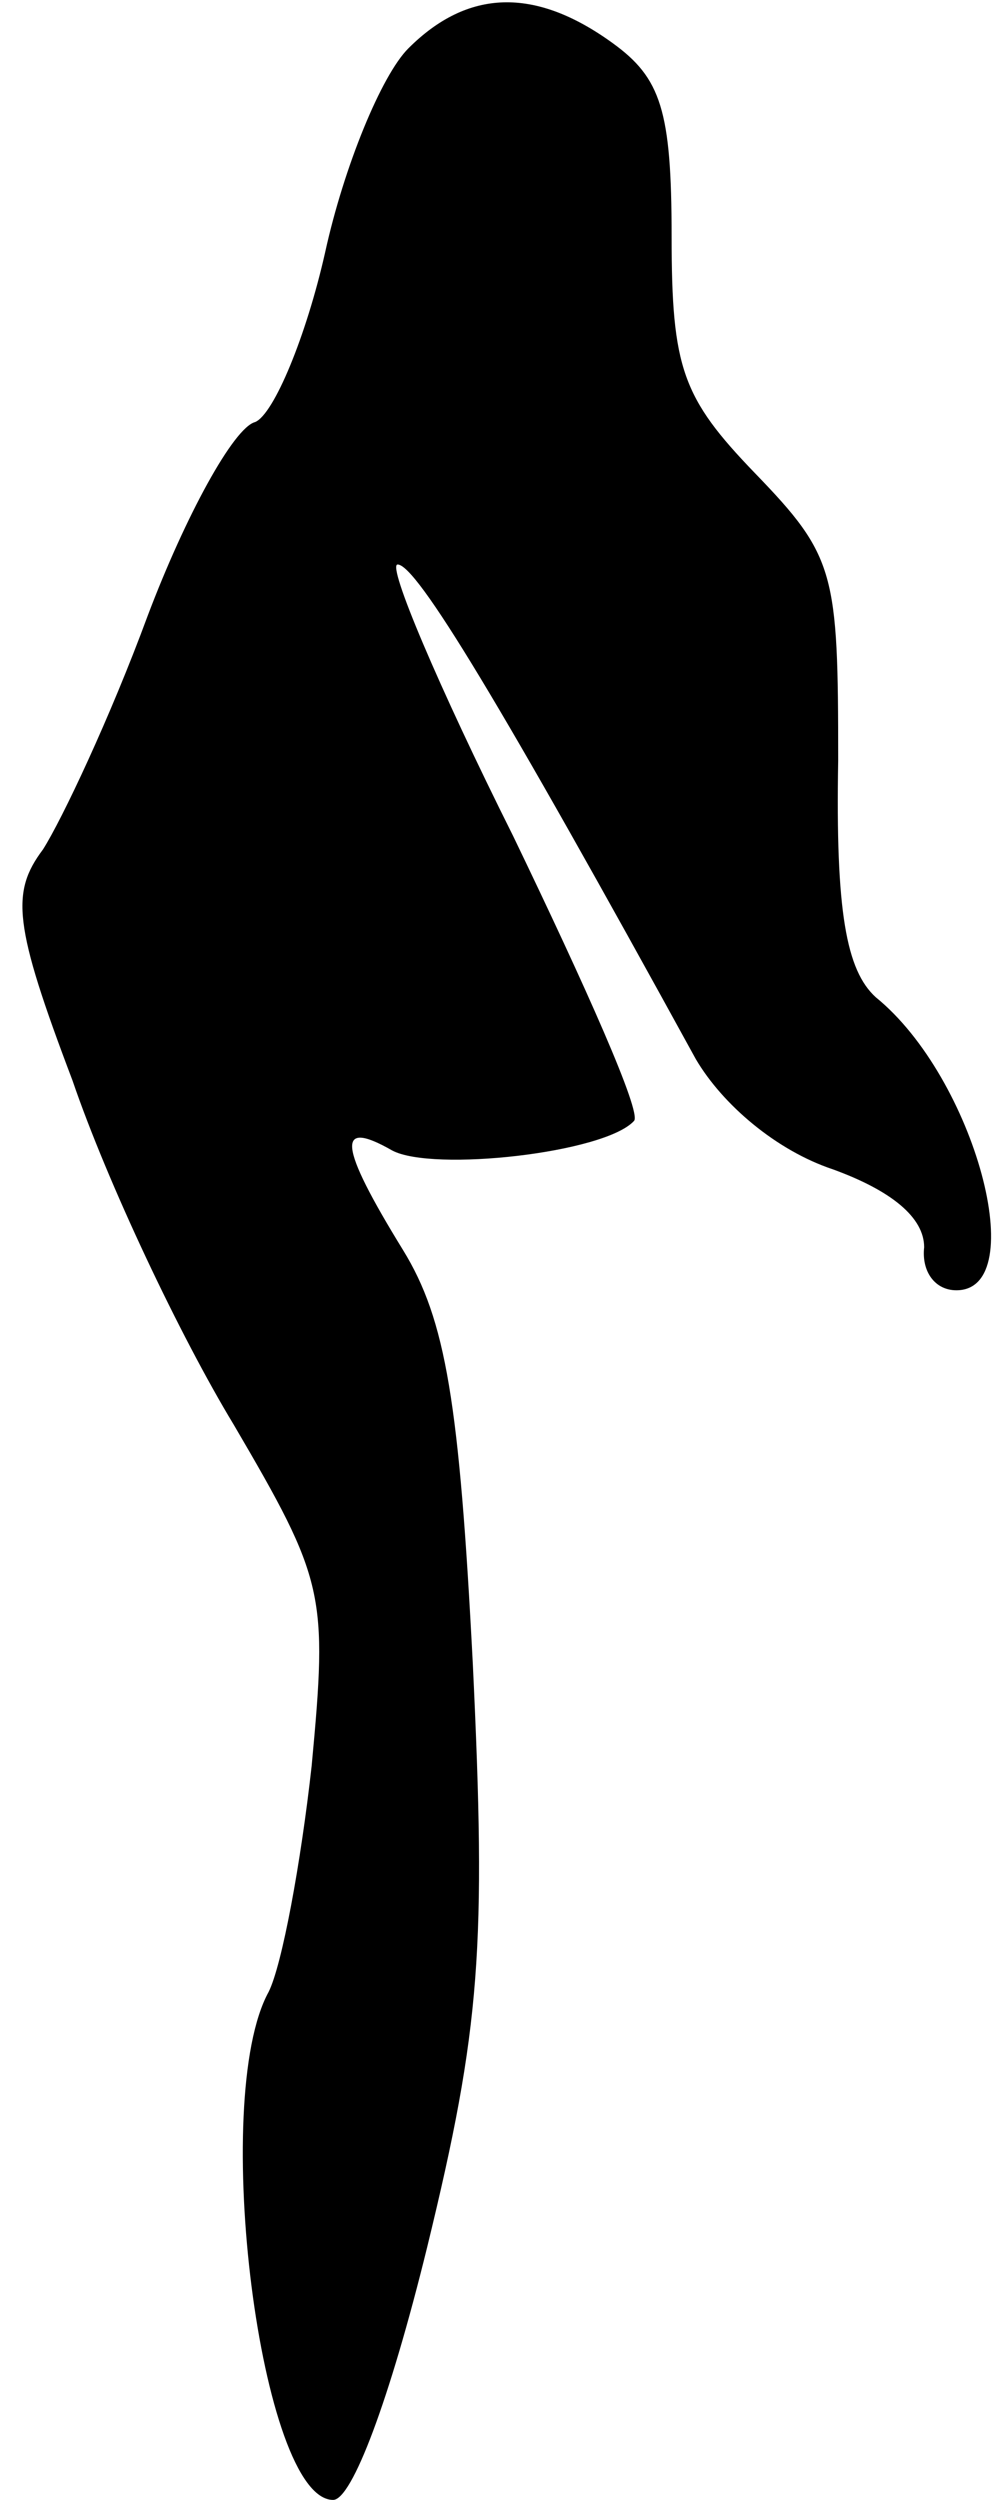 <?xml version="1.0" standalone="no"?>
<!DOCTYPE svg PUBLIC "-//W3C//DTD SVG 20010904//EN"
 "http://www.w3.org/TR/2001/REC-SVG-20010904/DTD/svg10.dtd">
<svg version="1.0" xmlns="http://www.w3.org/2000/svg"
 width="37pt" height="93pt" viewBox="0 0 37 93"
 preserveAspectRatio="xMidYMid meet">
<g transform="translate(0,93) scale(0.1,-0.1)"
fill="#000000" stroke="none">
<path fill="#000000" stroke="none" d="M152 912 c-10 -10 -24 -44 -31 -76 -7
-31 -19 -60 -26 -63 -8 -2 -26 -35 -40 -72 -14 -38 -32 -76 -39 -87 -12 -16
-11 -28 11 -86 13 -38 40 -95 60 -128 34 -58 35 -63 29 -127 -4 -36 -11 -74
-16 -84 -22 -40 -3 -189 24 -189 7 0 21 37 35 94 20 82 22 112 17 217 -5 97
-10 128 -26 154 -24 39 -25 49 -4 37 15 -8 79 -1 90 11 3 3 -18 50 -45 106
-28 56 -47 101 -43 101 7 0 38 -51 111 -184 10 -17 30 -34 51 -41 22 -8 34
-18 34 -29 -1 -9 4 -16 12 -16 28 0 7 79 -30 109 -11 10 -15 32 -14 88 0 70
-1 76 -31 107 -27 28 -31 39 -31 88 0 47 -4 59 -22 72 -29 21 -54 20 -76 -2z"/>
</g>
</svg>
